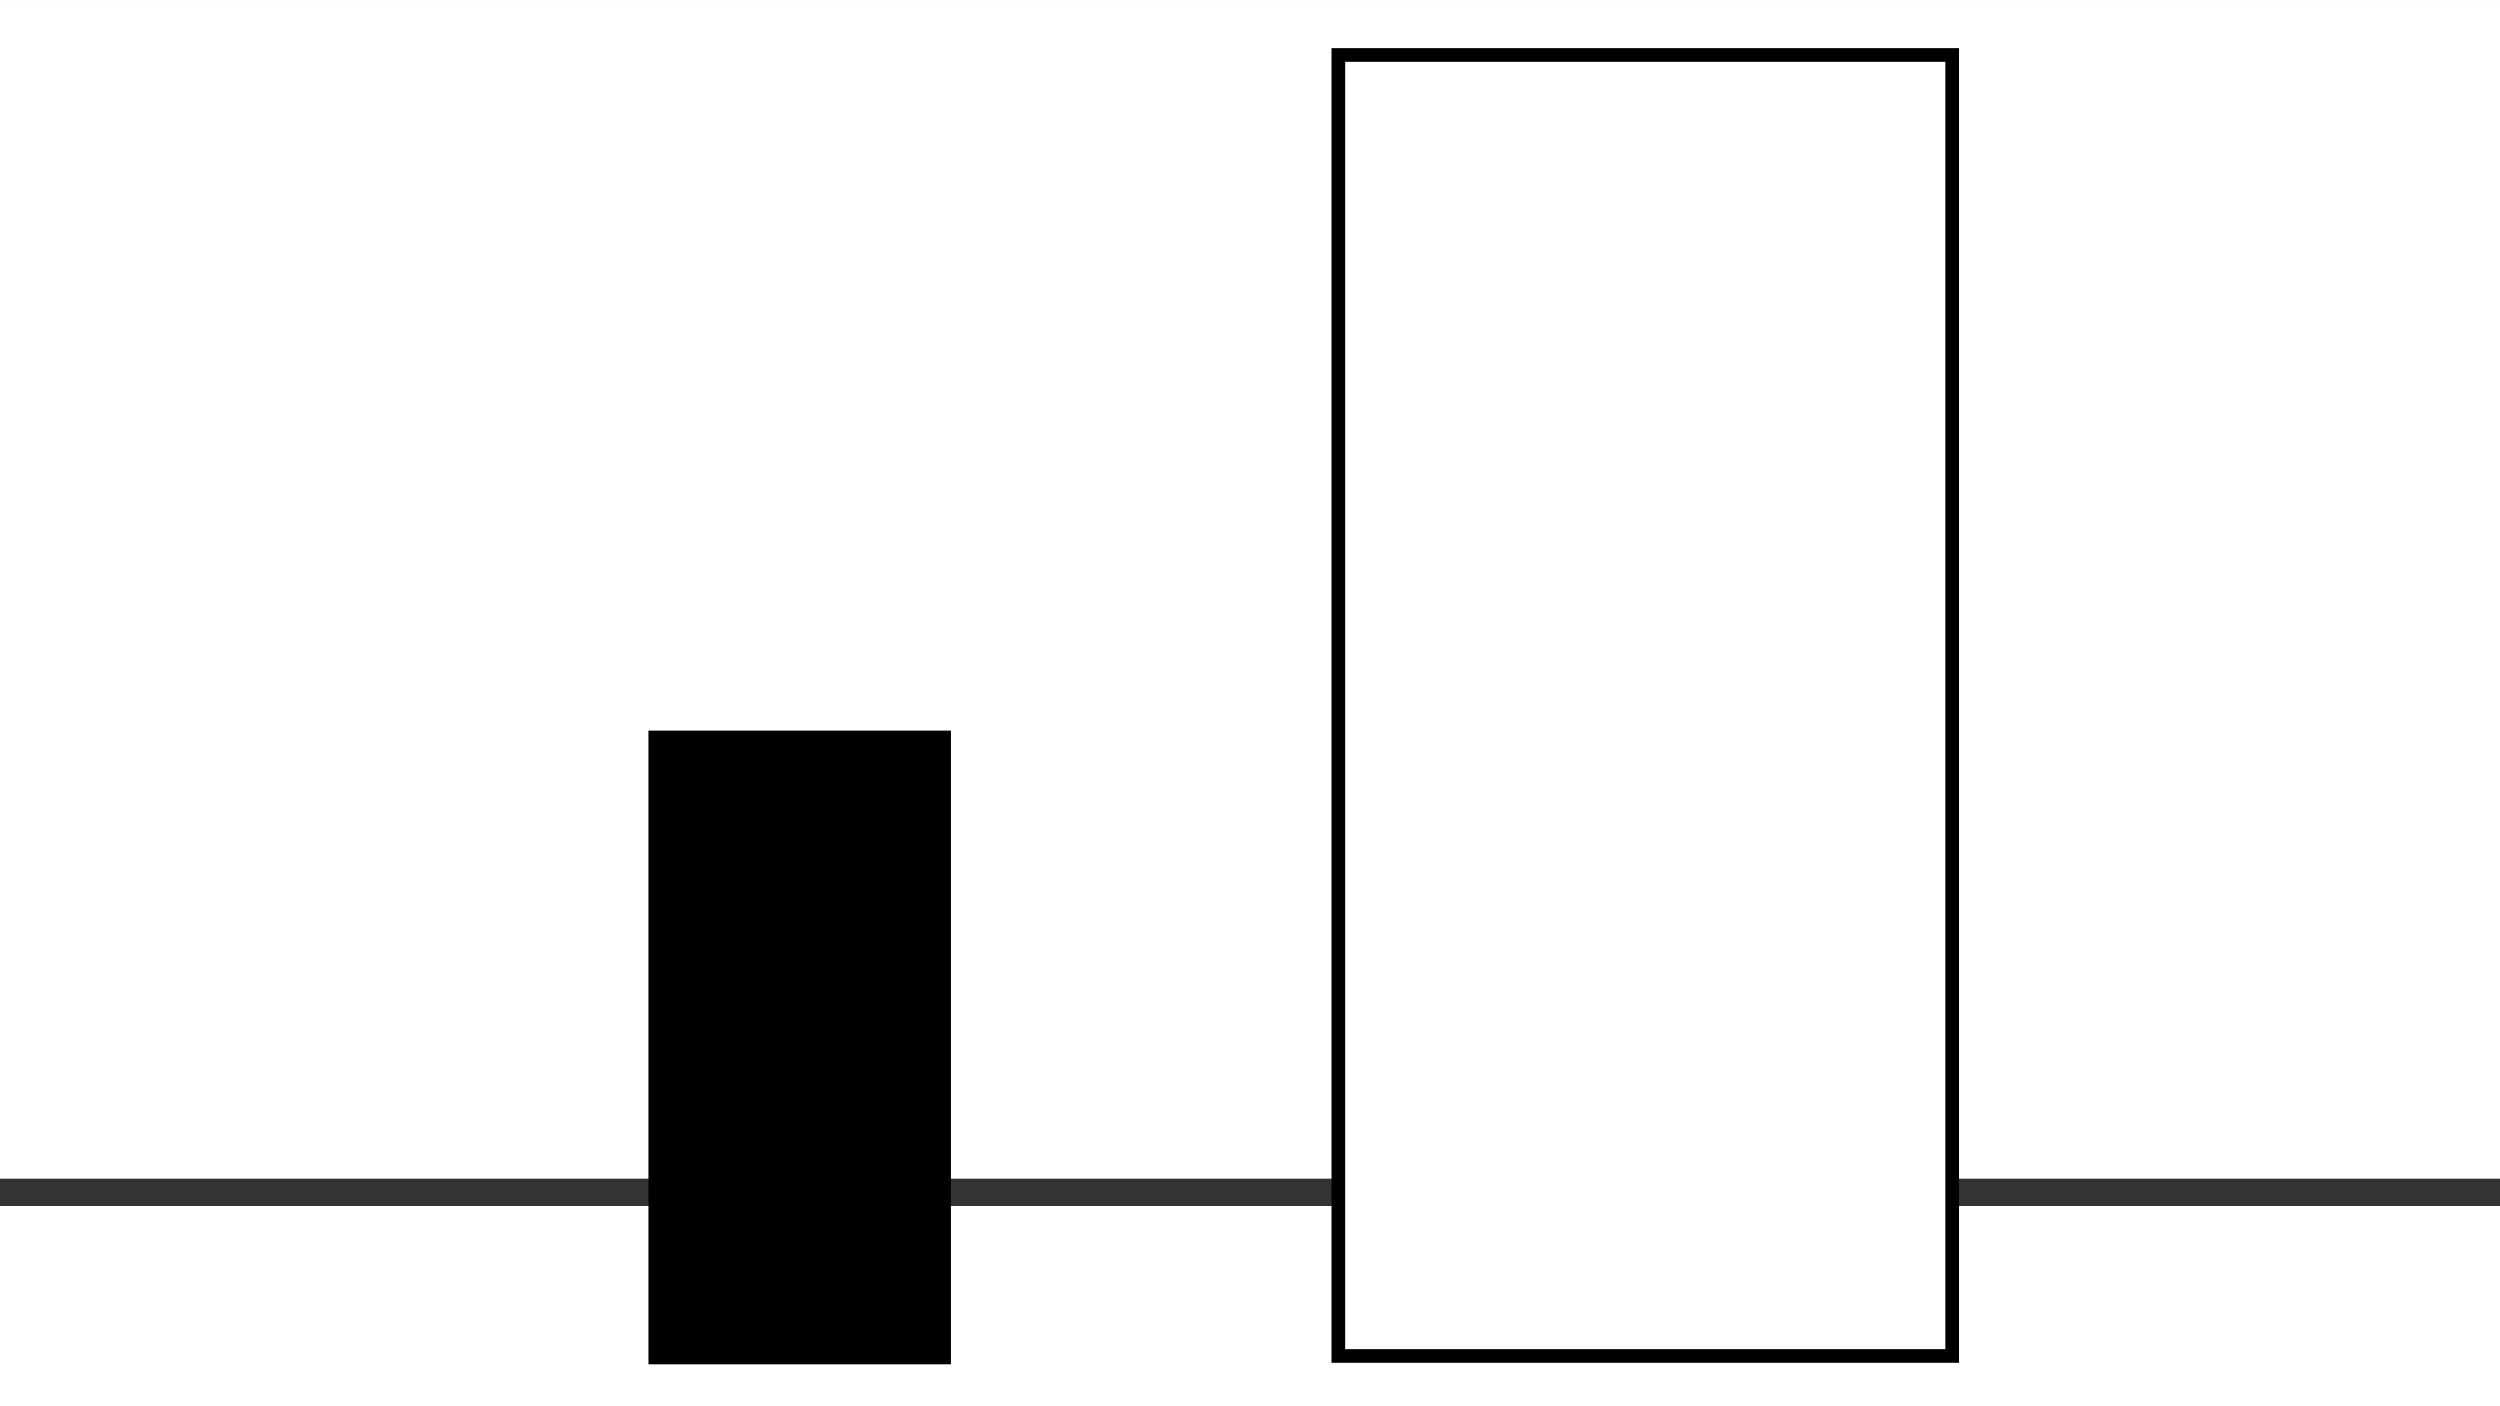 <?xml version="1.0" encoding="utf-8"?>
<!-- Generator: Adobe Illustrator 24.2.1, SVG Export Plug-In . SVG Version: 6.00 Build 0)  -->
<svg version="1.1" id="Ebene_1" xmlns="http://www.w3.org/2000/svg" xmlns:xlink="http://www.w3.org/1999/xlink" x="0px" y="0px"
	 viewBox="0 0 2745 1544.06" style="enable-background:new 0 0 2745 1544.06;" xml:space="preserve">
<rect x="0" y="0" width="2745" height="1544.06" fill="#808080" stroke="none"/>
<style type="text/css">
	.st0{fill:#FFFFFF;}
	.st1{fill:#333333;}
</style>
<rect x="0" y="0.03" class="st0" width="2745" height="1544"/>
<g>
	<g>
		<rect x="-653.5" y="1309.2" class="st0" width="4052" height="659"/>
		<path class="st1" d="M3383.5,1324.2v629h-4022v-629H3383.5 M3413.5,1294.2h-4082v689h4082V1294.2L3413.5,1294.2z"/>
	</g>
	<g>
		<g>
			<rect x="1469.5" y="60.36" class="st0" width="674" height="1428.5"/>
			<path d="M2136,67.86v1413.5h-659V67.86H2136 M2151,52.86h-689v1443.5h689V52.86L2151,52.86z"/>
		</g>
		<g>
			<rect x="719.5" y="809.7" width="317.13" height="680.82"/>
			<path d="M1029.12,817.2v665.82H727V817.2H1029.12 M1044.12,802.2H712v695.82h332.12V802.2L1044.12,802.2z"/>
		</g>
	</g>
</g>
</svg>
